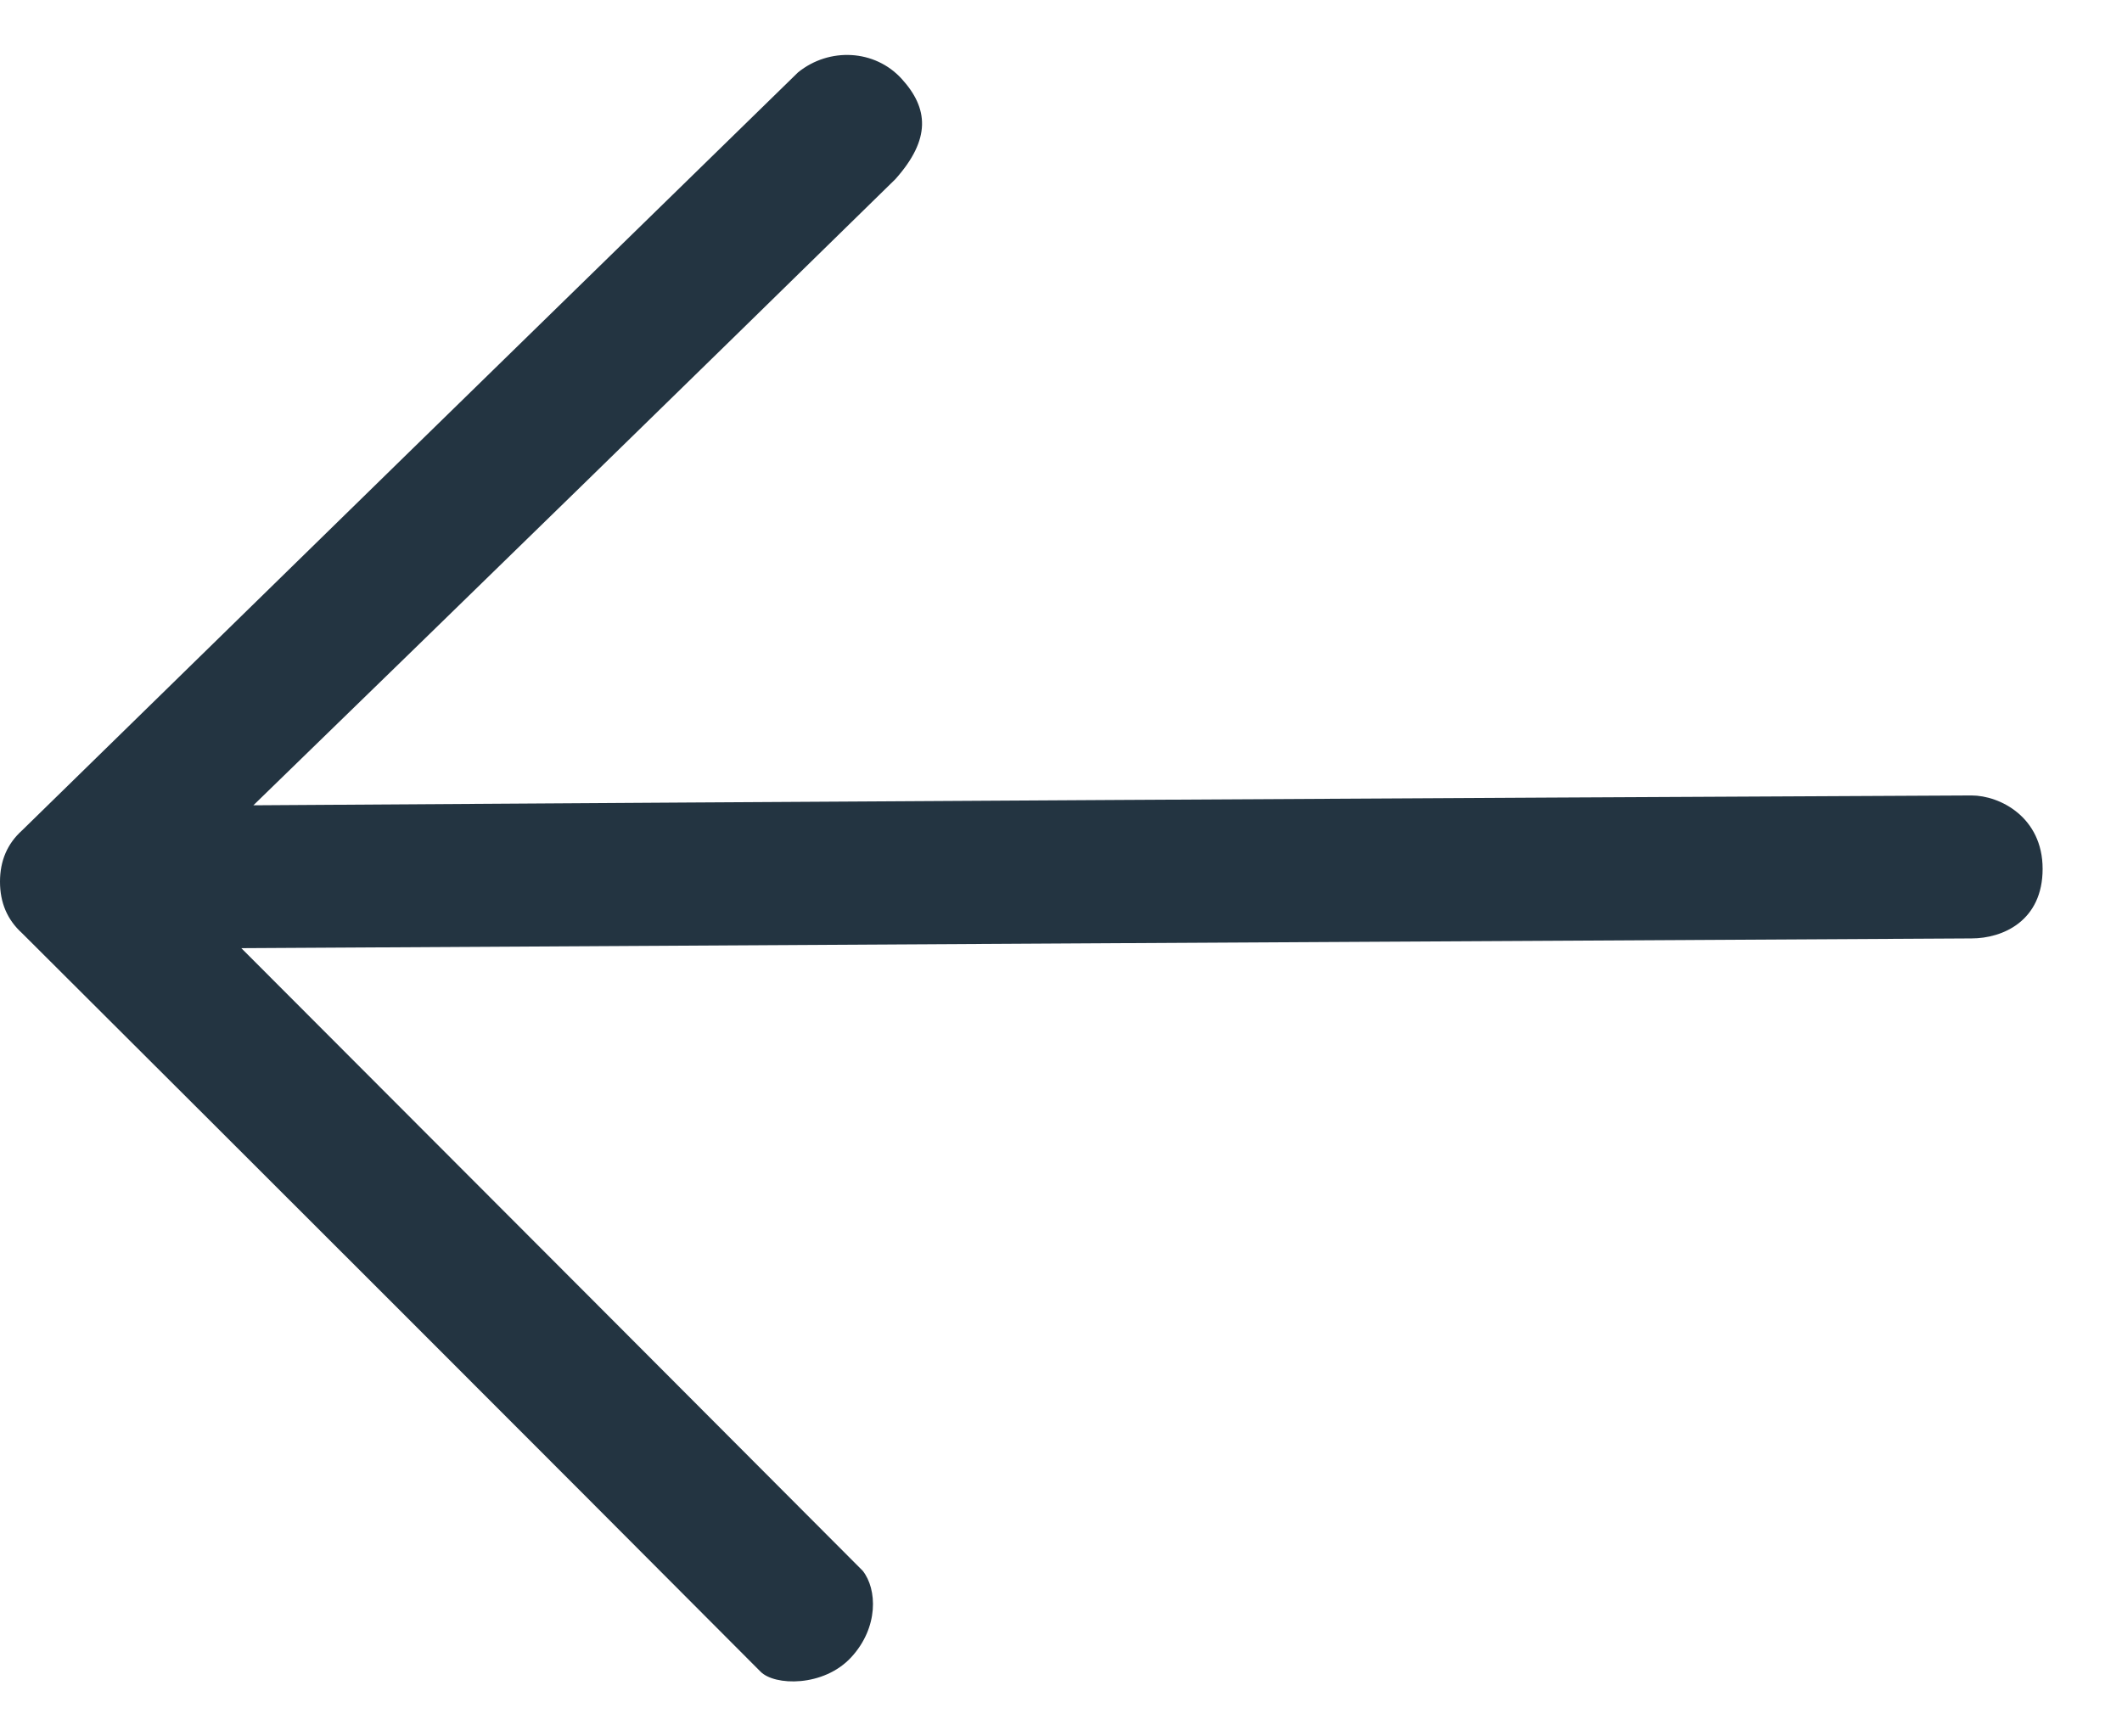 <svg width="22" height="18" viewBox="0 0 22 18" fill="none" xmlns="http://www.w3.org/2000/svg">
<path fill-rule="evenodd" clip-rule="evenodd" d="M20.44 9.728C14.598 9.76 8.618 9.794 2.502 9.829C5.474 12.805 7.621 14.956 8.944 16.283C9.095 16.473 9.111 16.87 8.825 17.18C8.539 17.49 8.028 17.478 7.883 17.327C5.381 14.816 2.829 12.265 0.228 9.673C0.076 9.535 -0 9.358 -0 9.14C-0 8.923 0.076 8.746 0.228 8.609C2.834 6.06 5.516 3.441 8.274 0.75C8.598 0.488 9.07 0.512 9.348 0.817C9.626 1.122 9.655 1.44 9.283 1.857C7.164 3.933 4.945 6.097 2.627 8.348C8.676 8.308 14.614 8.274 20.44 8.246C20.733 8.246 21.177 8.47 21.177 9.007C21.177 9.545 20.766 9.728 20.44 9.728Z" fill="#233441"/>
</svg>

